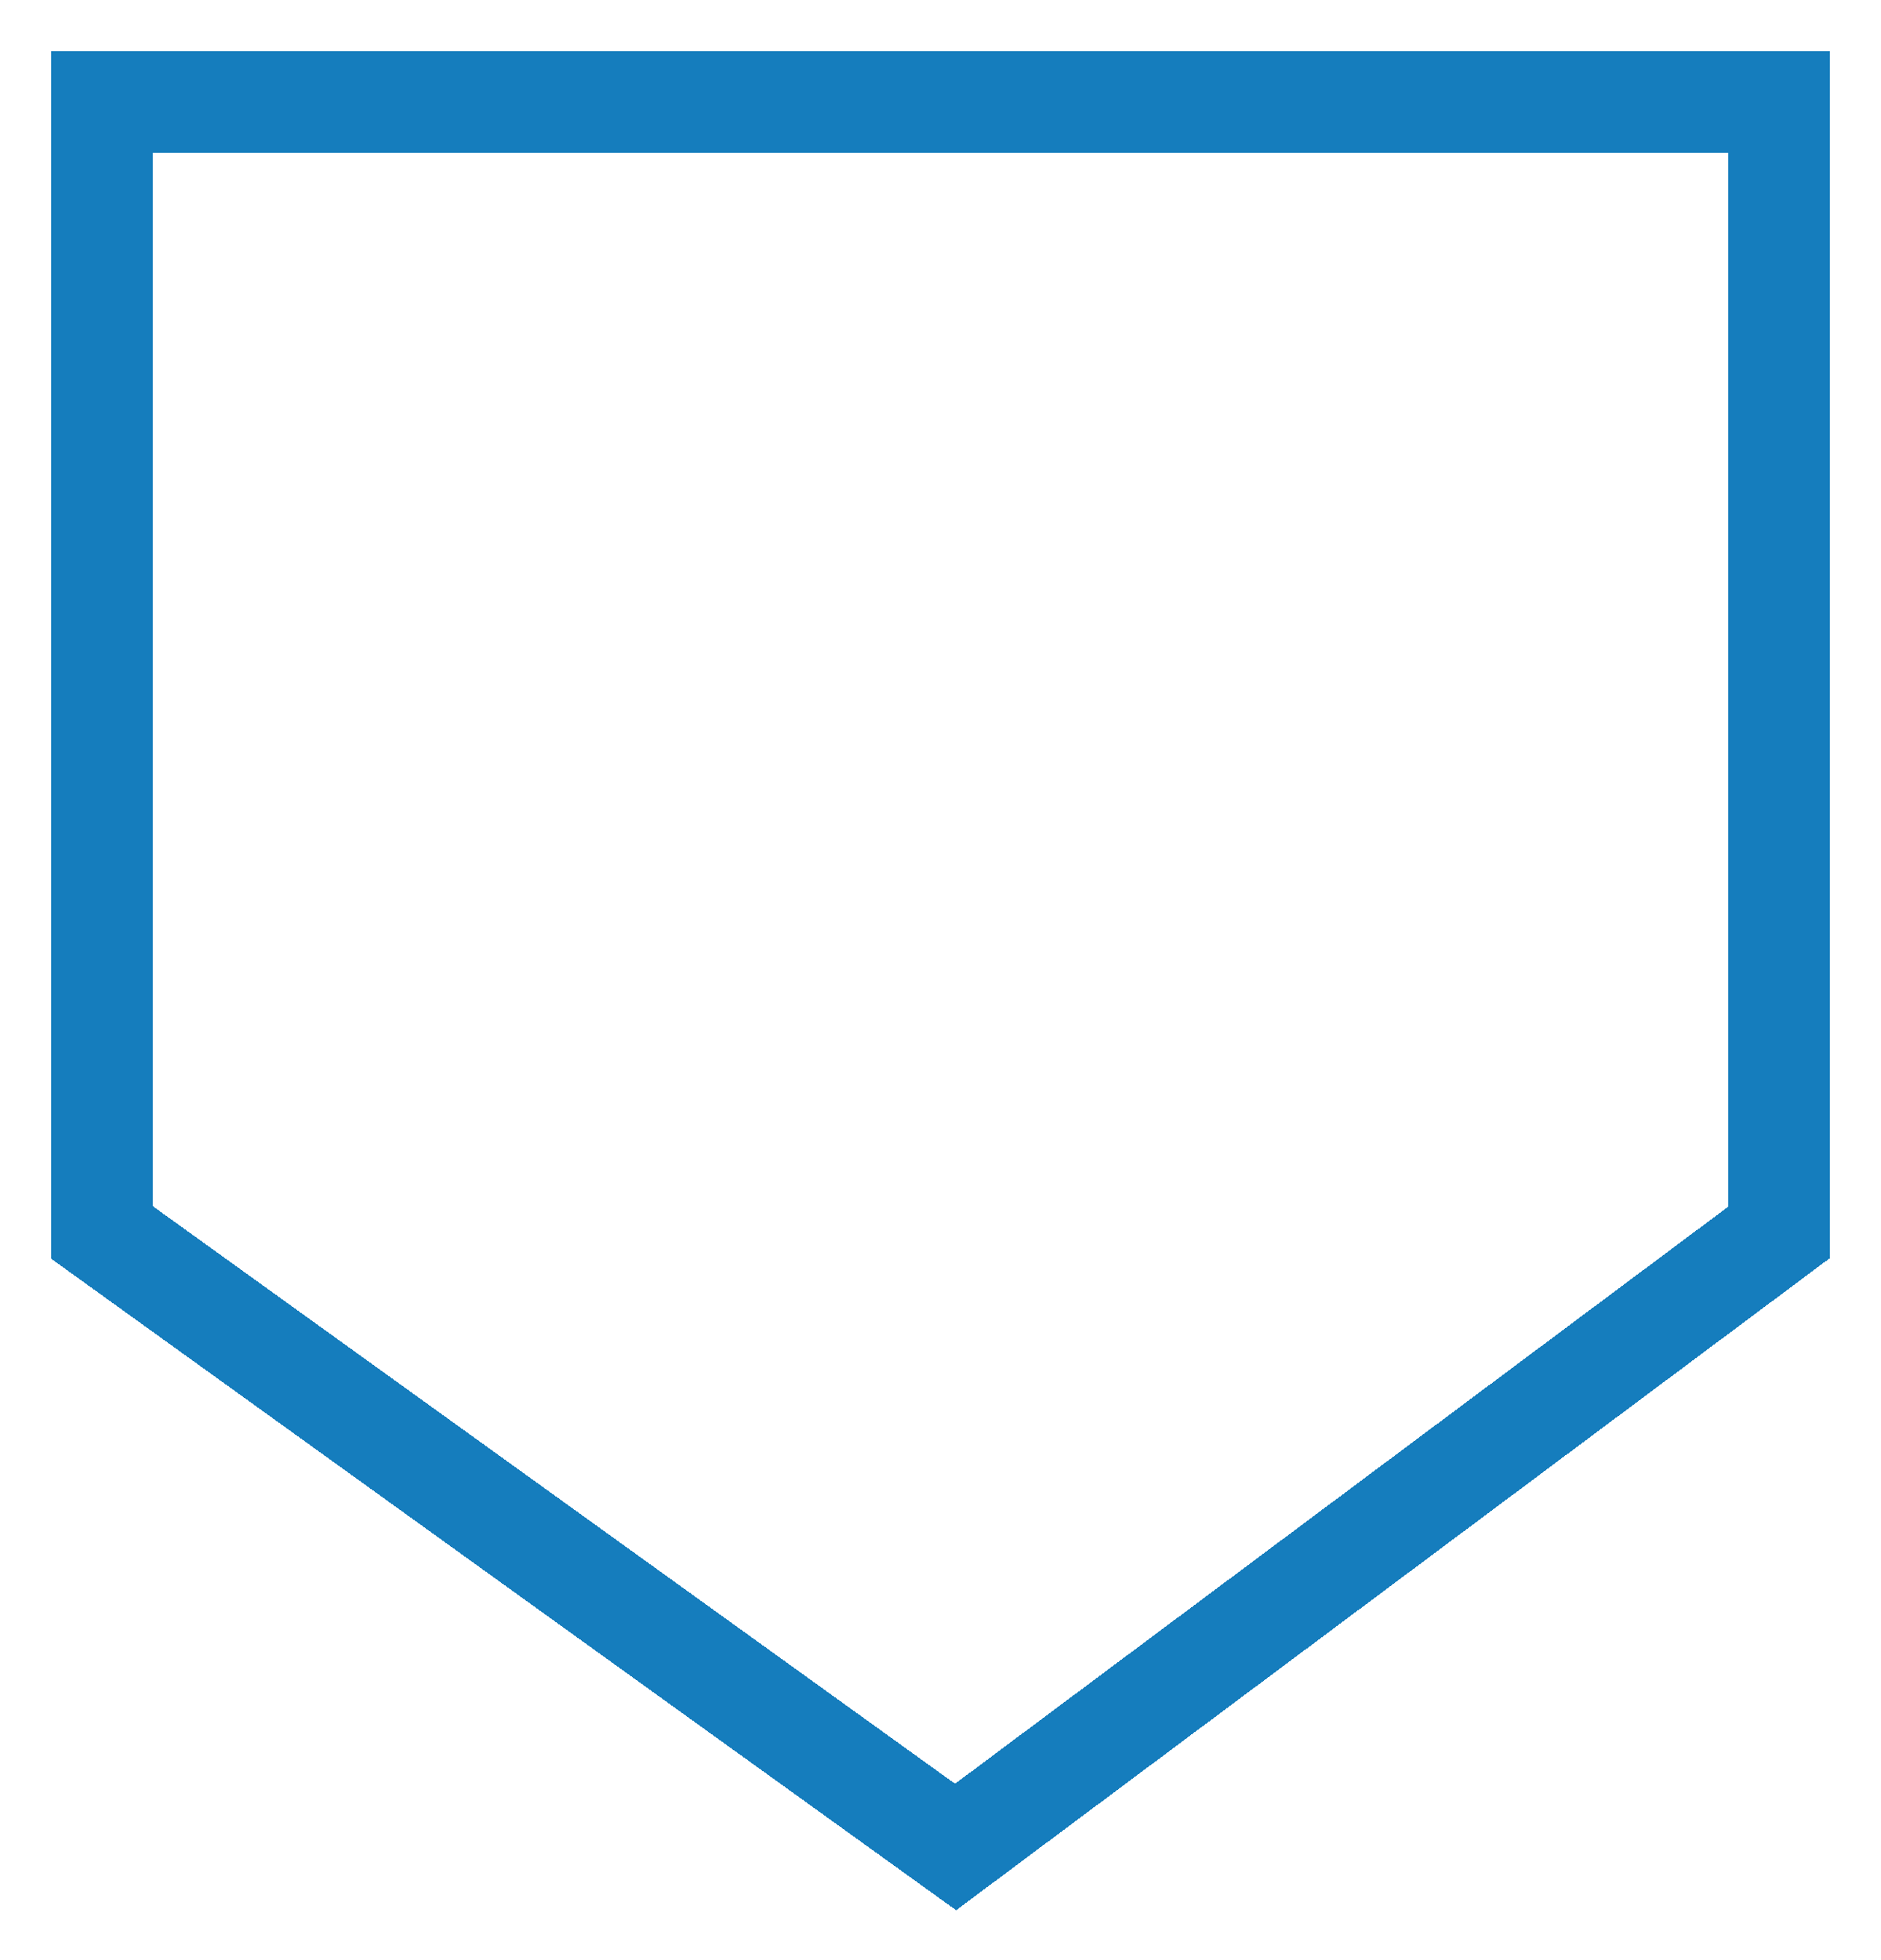 <svg width="166" height="173" viewBox="0 0 166 173" fill="none" xmlns="http://www.w3.org/2000/svg">
<g filter="url(#filter0_d_358_727)">
<path d="M157 104.763V5H9V104.763L84.332 159L157 104.763Z" stroke="#157DBD" stroke-width="9" shape-rendering="crispEdges"/>
</g>
<defs>
<filter id="filter0_d_358_727" x="0.5" y="0.5" width="165" height="172.079" filterUnits="userSpaceOnUse" color-interpolation-filters="sRGB">
<feFlood flood-opacity="0" result="BackgroundImageFix"/>
<feColorMatrix in="SourceAlpha" type="matrix" values="0 0 0 0 0 0 0 0 0 0 0 0 0 0 0 0 0 0 127 0" result="hardAlpha"/>
<feOffset dy="4"/>
<feGaussianBlur stdDeviation="2"/>
<feComposite in2="hardAlpha" operator="out"/>
<feColorMatrix type="matrix" values="0 0 0 0 0 0 0 0 0 0 0 0 0 0 0 0 0 0 0.25 0"/>
<feBlend mode="normal" in2="BackgroundImageFix" result="effect1_dropShadow_358_727"/>
<feBlend mode="normal" in="SourceGraphic" in2="effect1_dropShadow_358_727" result="shape"/>
</filter>
</defs>
</svg>
